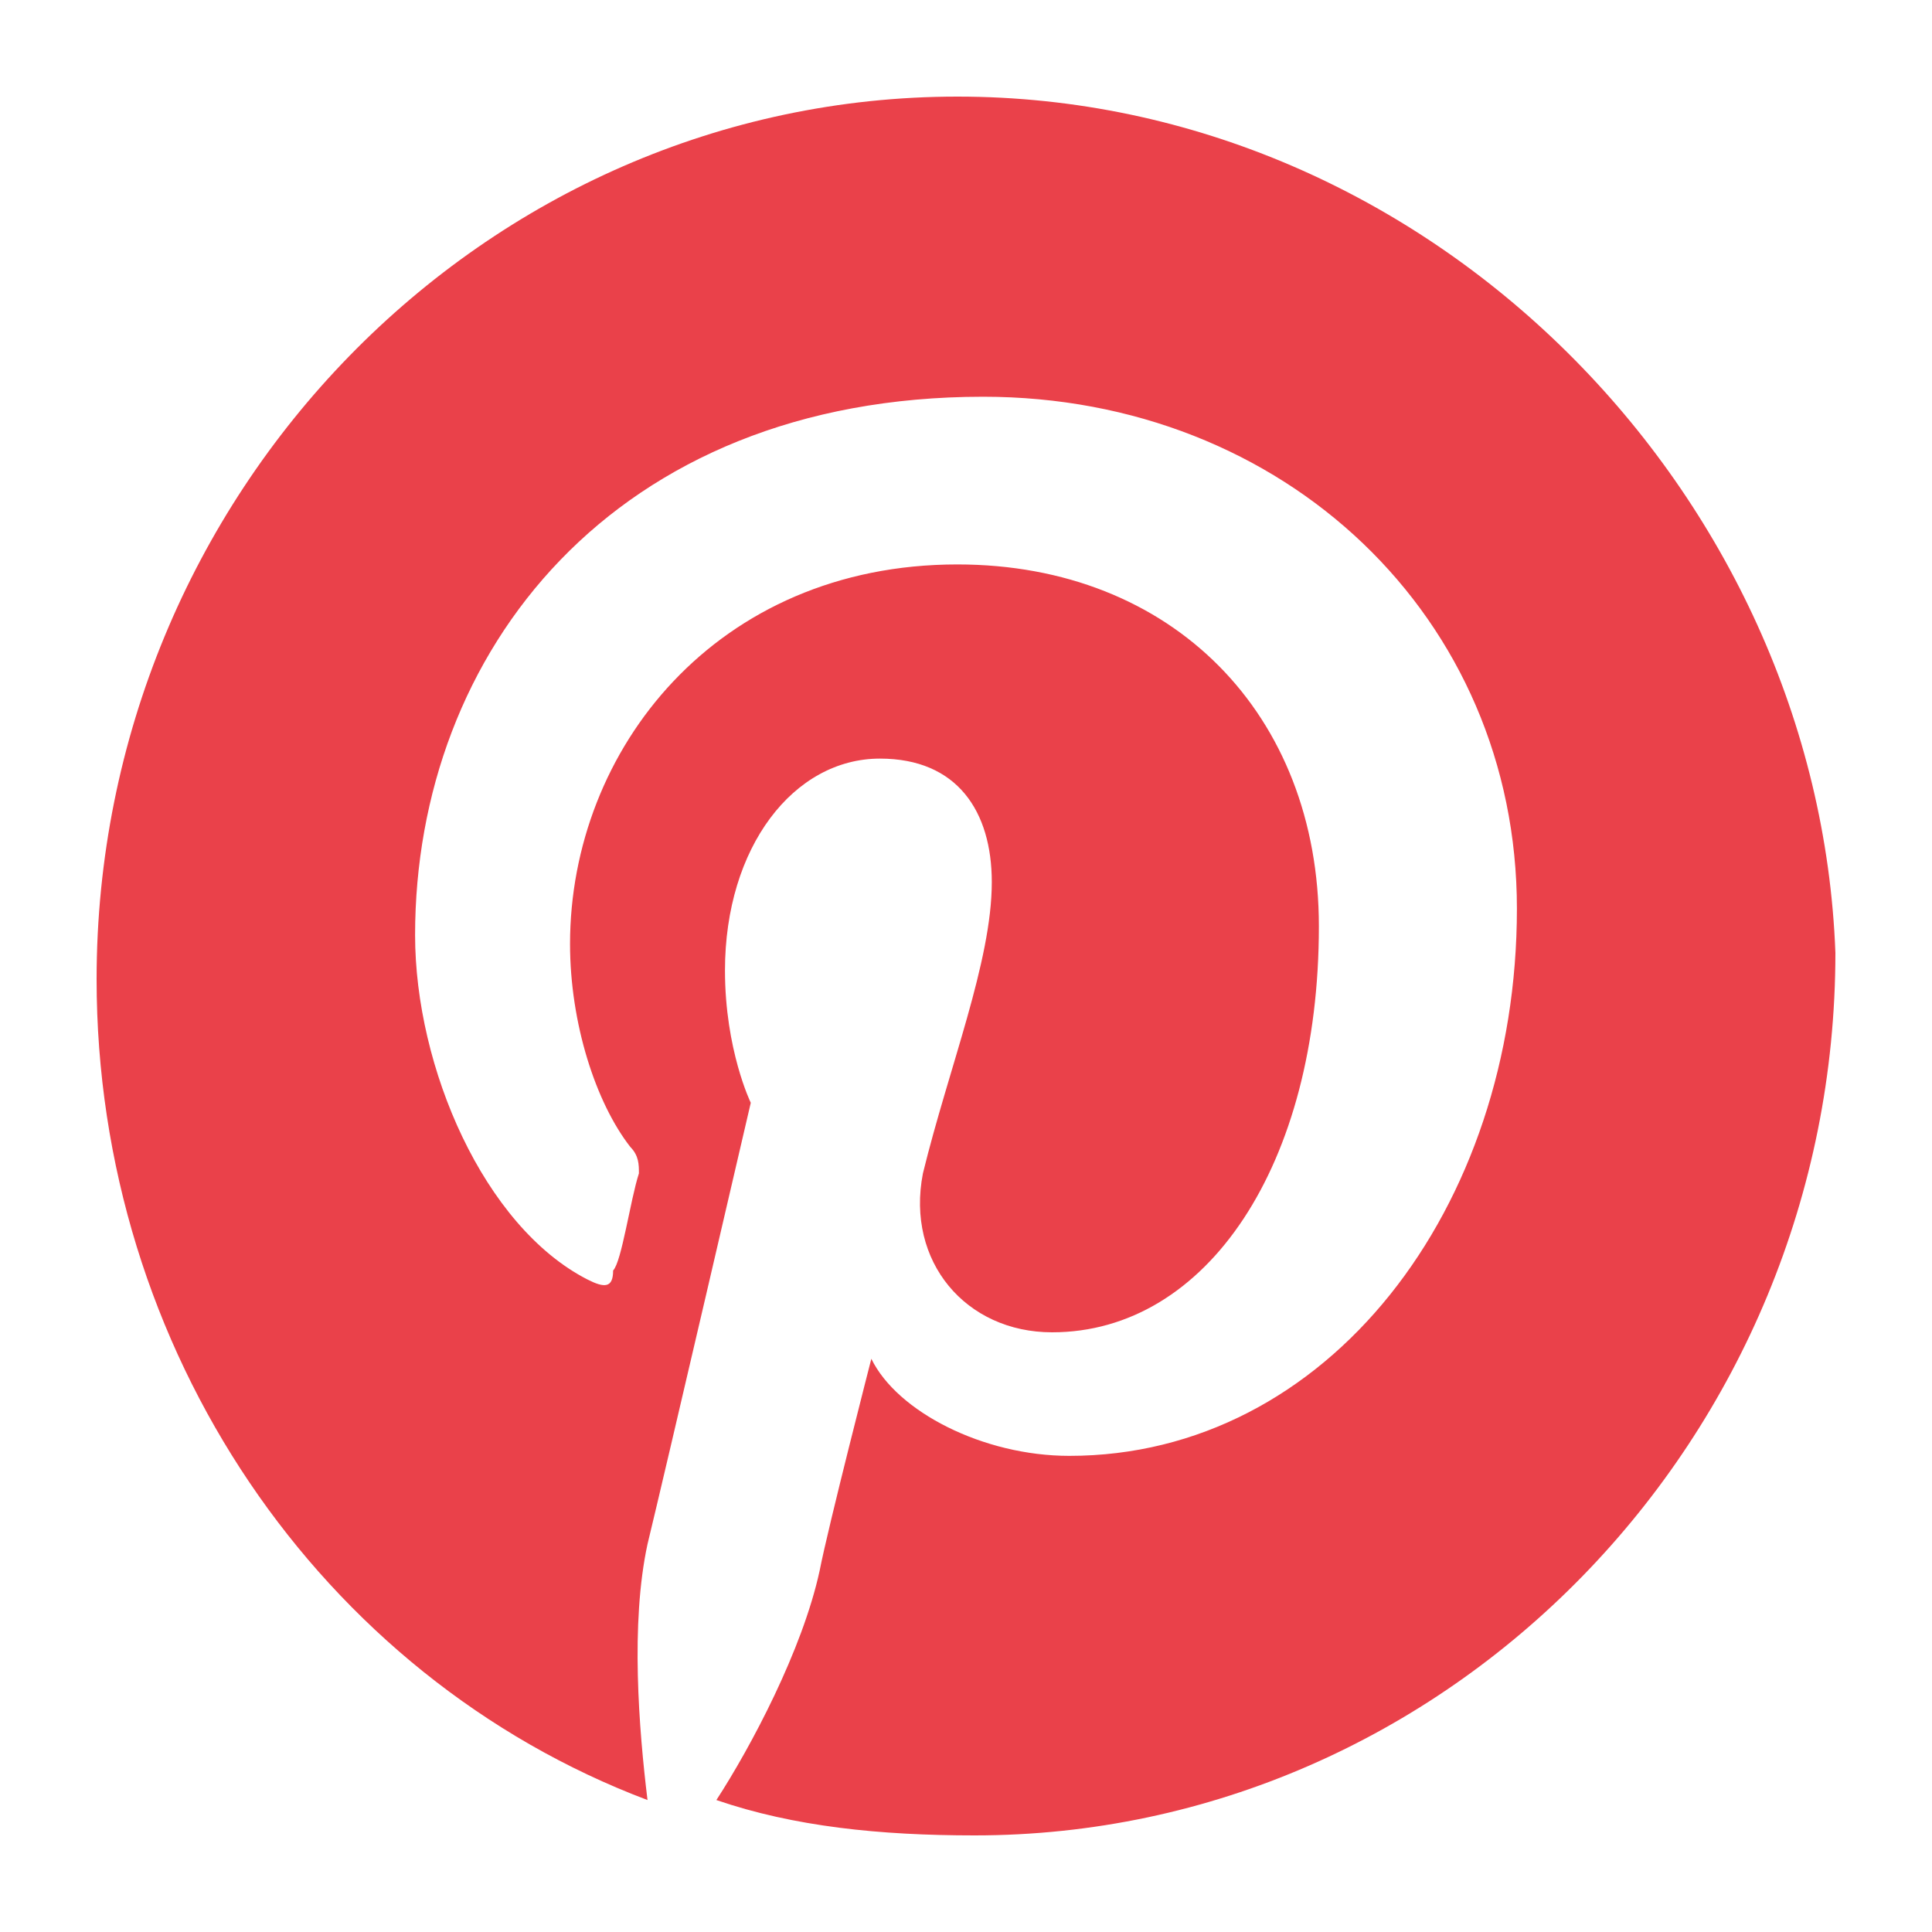 <svg width="20" height="20" viewBox="0 0 20 20" fill="none" xmlns="http://www.w3.org/2000/svg">
<path d="M8.911 0C4.01 0 -5.43878e-06 4.112 -5.43878e-06 9.137C-5.43878e-06 12.975 2.317 16.355 5.703 17.634C5.614 16.904 5.525 15.807 5.703 14.985C5.881 14.254 6.772 10.416 6.772 10.416C6.772 10.416 6.505 9.868 6.505 9.046C6.505 7.767 7.218 6.853 8.109 6.853C8.911 6.853 9.267 7.401 9.267 8.132C9.267 8.954 8.822 10.051 8.554 11.147C8.376 12.061 9 12.792 9.891 12.792C11.495 12.792 12.653 11.056 12.653 8.589C12.653 6.396 11.139 4.843 8.911 4.843C6.416 4.843 4.901 6.761 4.901 8.772C4.901 9.594 5.168 10.416 5.525 10.873C5.614 10.964 5.614 11.056 5.614 11.147C5.525 11.421 5.436 12.061 5.347 12.152C5.347 12.335 5.257 12.335 5.079 12.244C4.01 11.695 3.297 10.051 3.297 8.68C3.297 5.756 5.347 3.107 9.178 3.107C12.297 3.107 14.703 5.391 14.703 8.406C14.703 11.513 12.743 14.071 10.069 14.071C9.178 14.071 8.287 13.614 8.02 13.066C8.02 13.066 7.574 14.802 7.485 15.259C7.307 16.081 6.772 17.086 6.416 17.634C7.218 17.909 8.109 18 9.089 18C13.99 18 18 13.888 18 8.863C17.822 4.112 13.812 0 8.911 0Z" transform="translate(1 1)" fill="#EA414A"/>
</svg>
